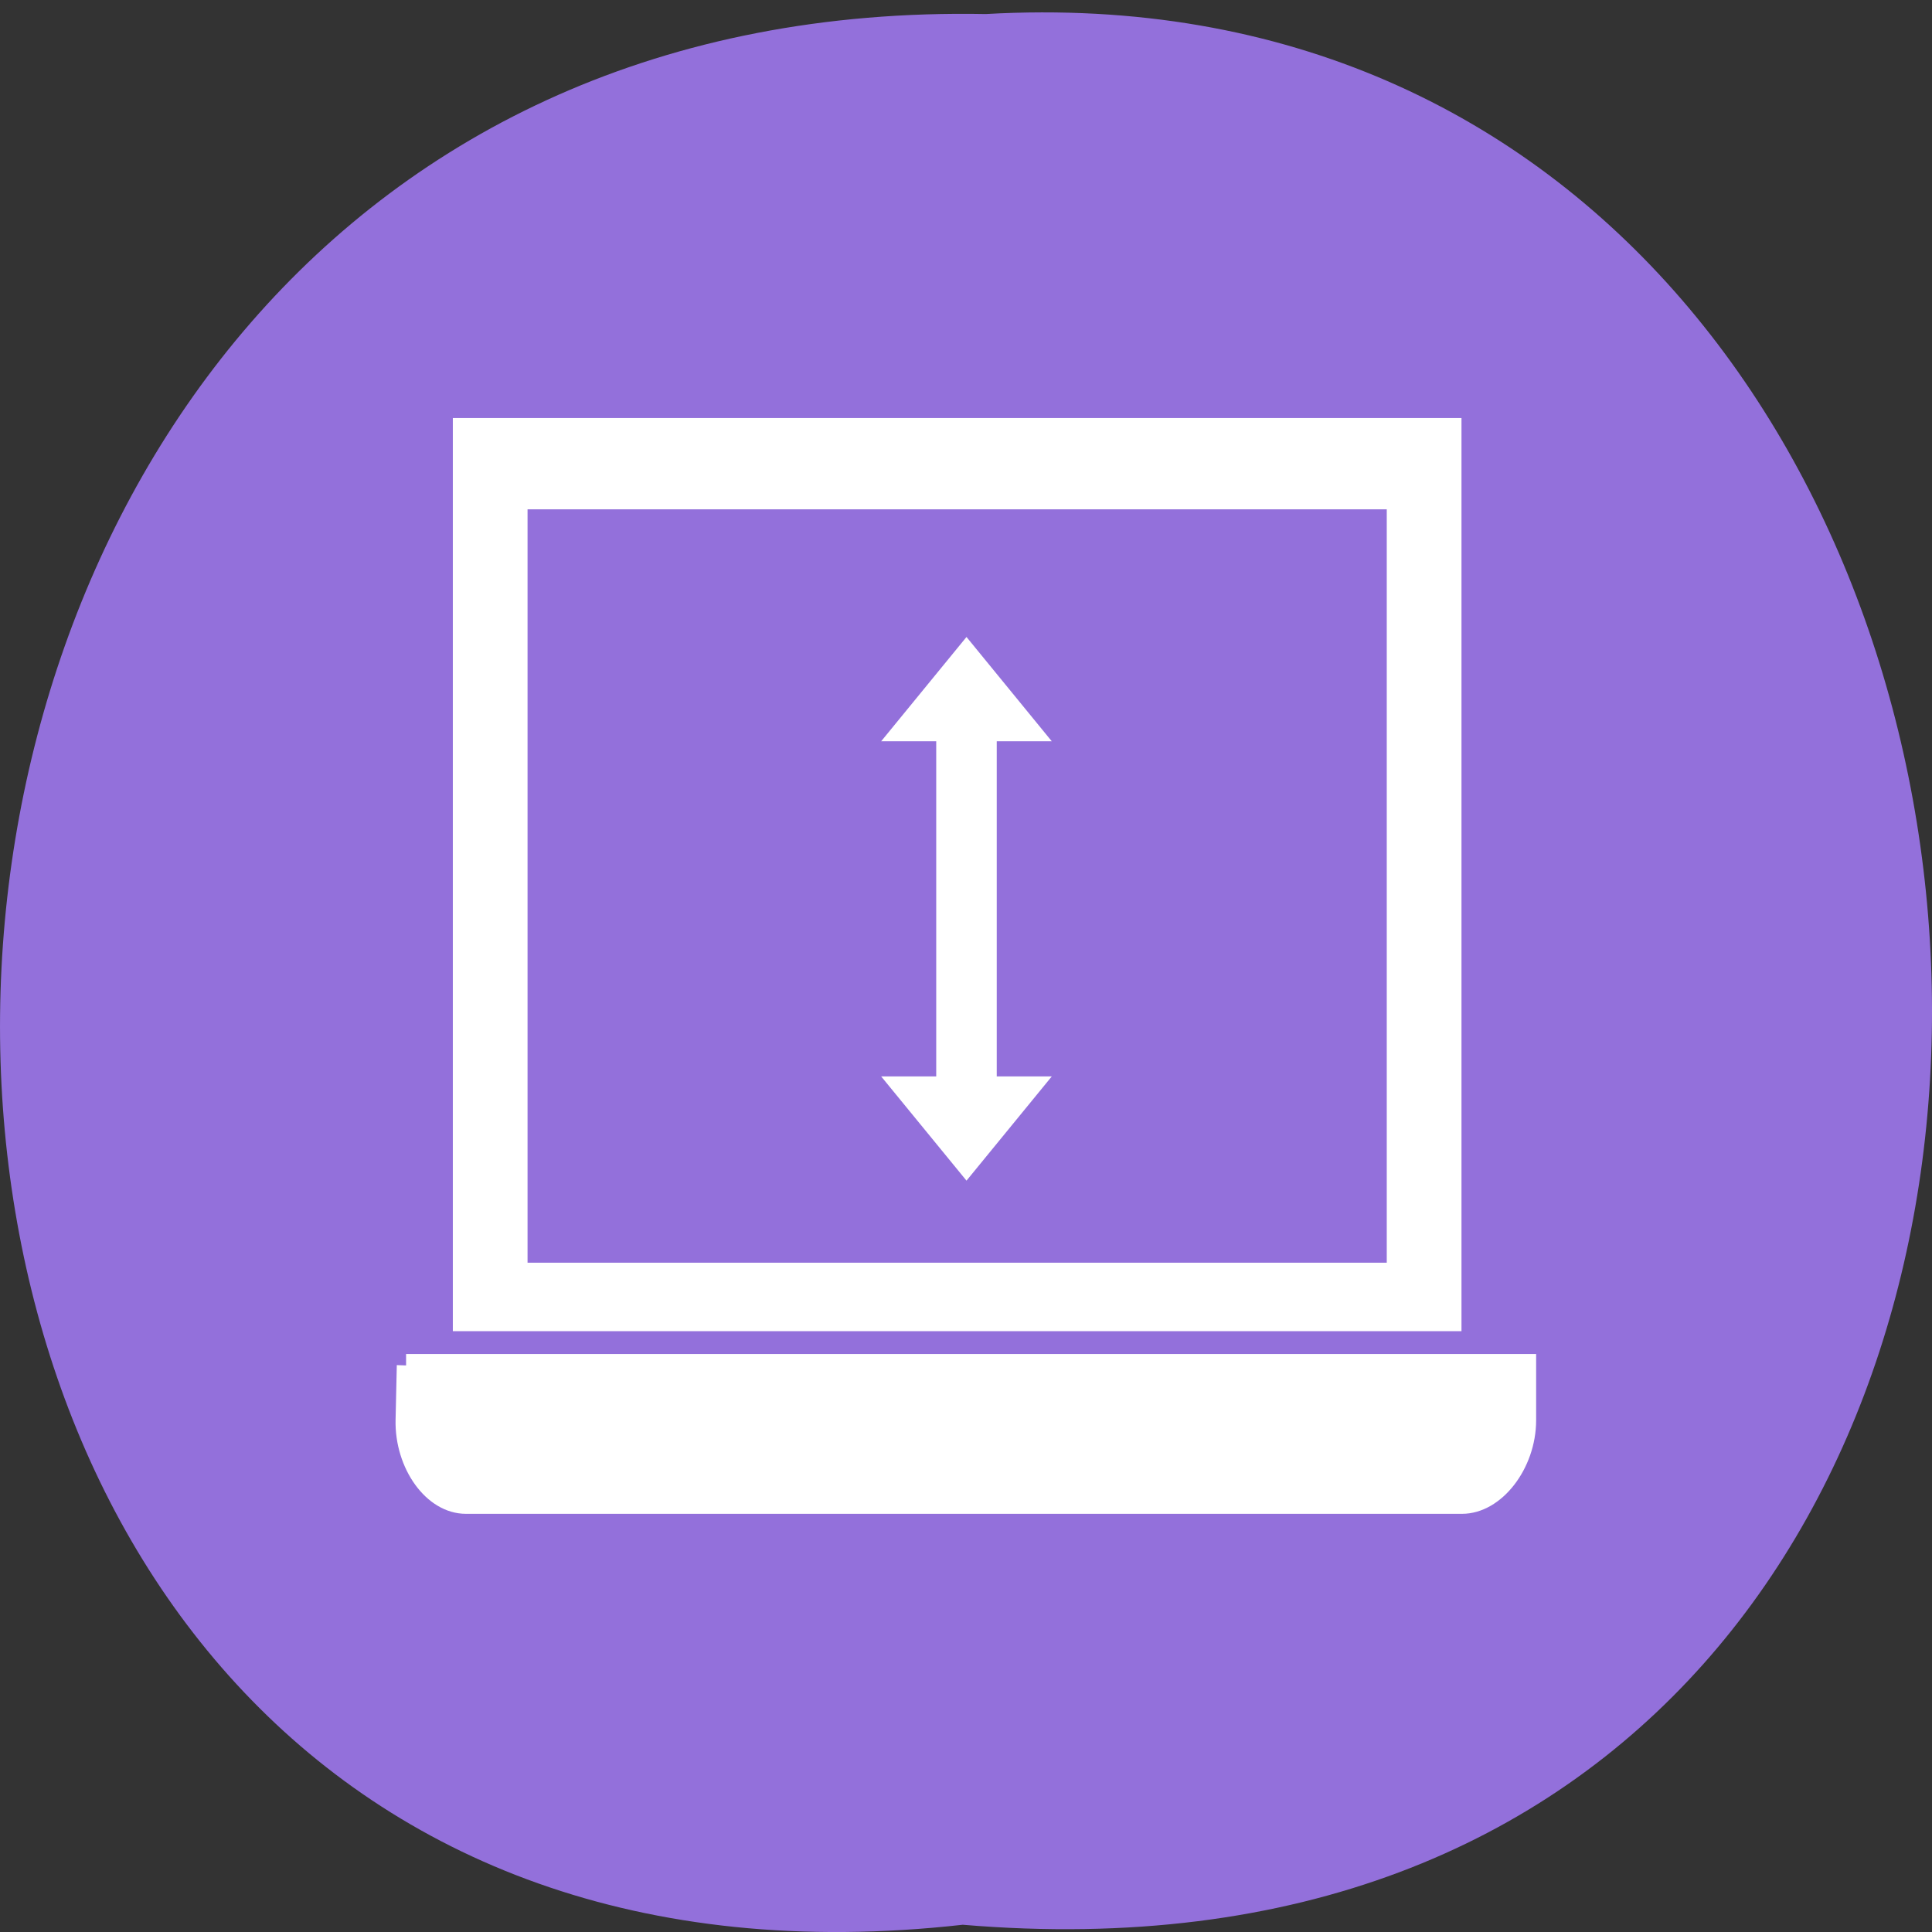 <svg xmlns="http://www.w3.org/2000/svg" xmlns:xlink="http://www.w3.org/1999/xlink" viewBox="0 0 256 256"><rect x="0" y="0" width="256" height="256" fill="#333333" stroke="none"/><defs><path d="m 245.46 129.52 l -97.89 -96.9 c -5.556 -5.502 -16.222 -11.873 -23.7 -14.16 l -39.518 -12.08 c -7.479 -2.286 -18.1 0.391 -23.599 5.948 l -13.441 13.578 c -5.5 5.559 -14.502 14.653 -20 20.21 l -13.44 13.579 c -5.5 5.558 -8.07 16.206 -5.706 23.658 l 12.483 39.39 c 2.363 7.456 8.843 18.06 14.399 23.556 l 97.89 96.9 c 5.558 5.502 14.605 5.455 20.1 -0.101 l 36.26 -36.63 c 5.504 -5.559 14.503 -14.651 20 -20.21 l 36.26 -36.629 c 5.502 -5.56 5.455 -14.606 -0.101 -20.11 z m -178.09 -50.74 c -7.198 0 -13.03 -5.835 -13.03 -13.03 0 -7.197 5.835 -13.03 13.03 -13.03 7.197 0 13.03 5.835 13.03 13.03 -0.001 7.198 -5.836 13.03 -13.03 13.03 z" id="0"/><use id="1" xlink:href="#0"/><clipPath id="2"><use xlink:href="#0"/></clipPath><clipPath clip-path="url(#2)"><use xlink:href="#1"/></clipPath><clipPath clip-path="url(#2)"><use xlink:href="#1"/></clipPath></defs><path d="m 127.57 255.04 c -171.78 19.262 -169.4 -256.45 3.059 -253.18 160.39 -9.09 174.86 268.2 -3.059 253.18 z" fill="#9370db" color="#000"/><g transform="matrix(2.475 0 0 3.025 48.866 23.626)" fill="#fff" stroke="#fff"><path d="m 5 11 v 39 h 53 v -39 h -53 z m 3 3 h 47 v 34 h -47 v -34 z m -6 38 l -0.066 2.4 c -0.051 1.843 1.422 3.6 3.266 3.6 h 53.33 c 1.844 0 3.467 -1.756 3.467 -3.6 v -2.4 h -60 z" color="#4d4d4d"/><path d="m 32 20.799 l -3.361 3.361 h 2.24 v 15.68 h -2.24 l 3.361 3.359 l 3.359 -3.359 h -2.24 v -15.68 h 2.24 l -3.359 -3.361 z" color="#3daee9"/></g></svg>